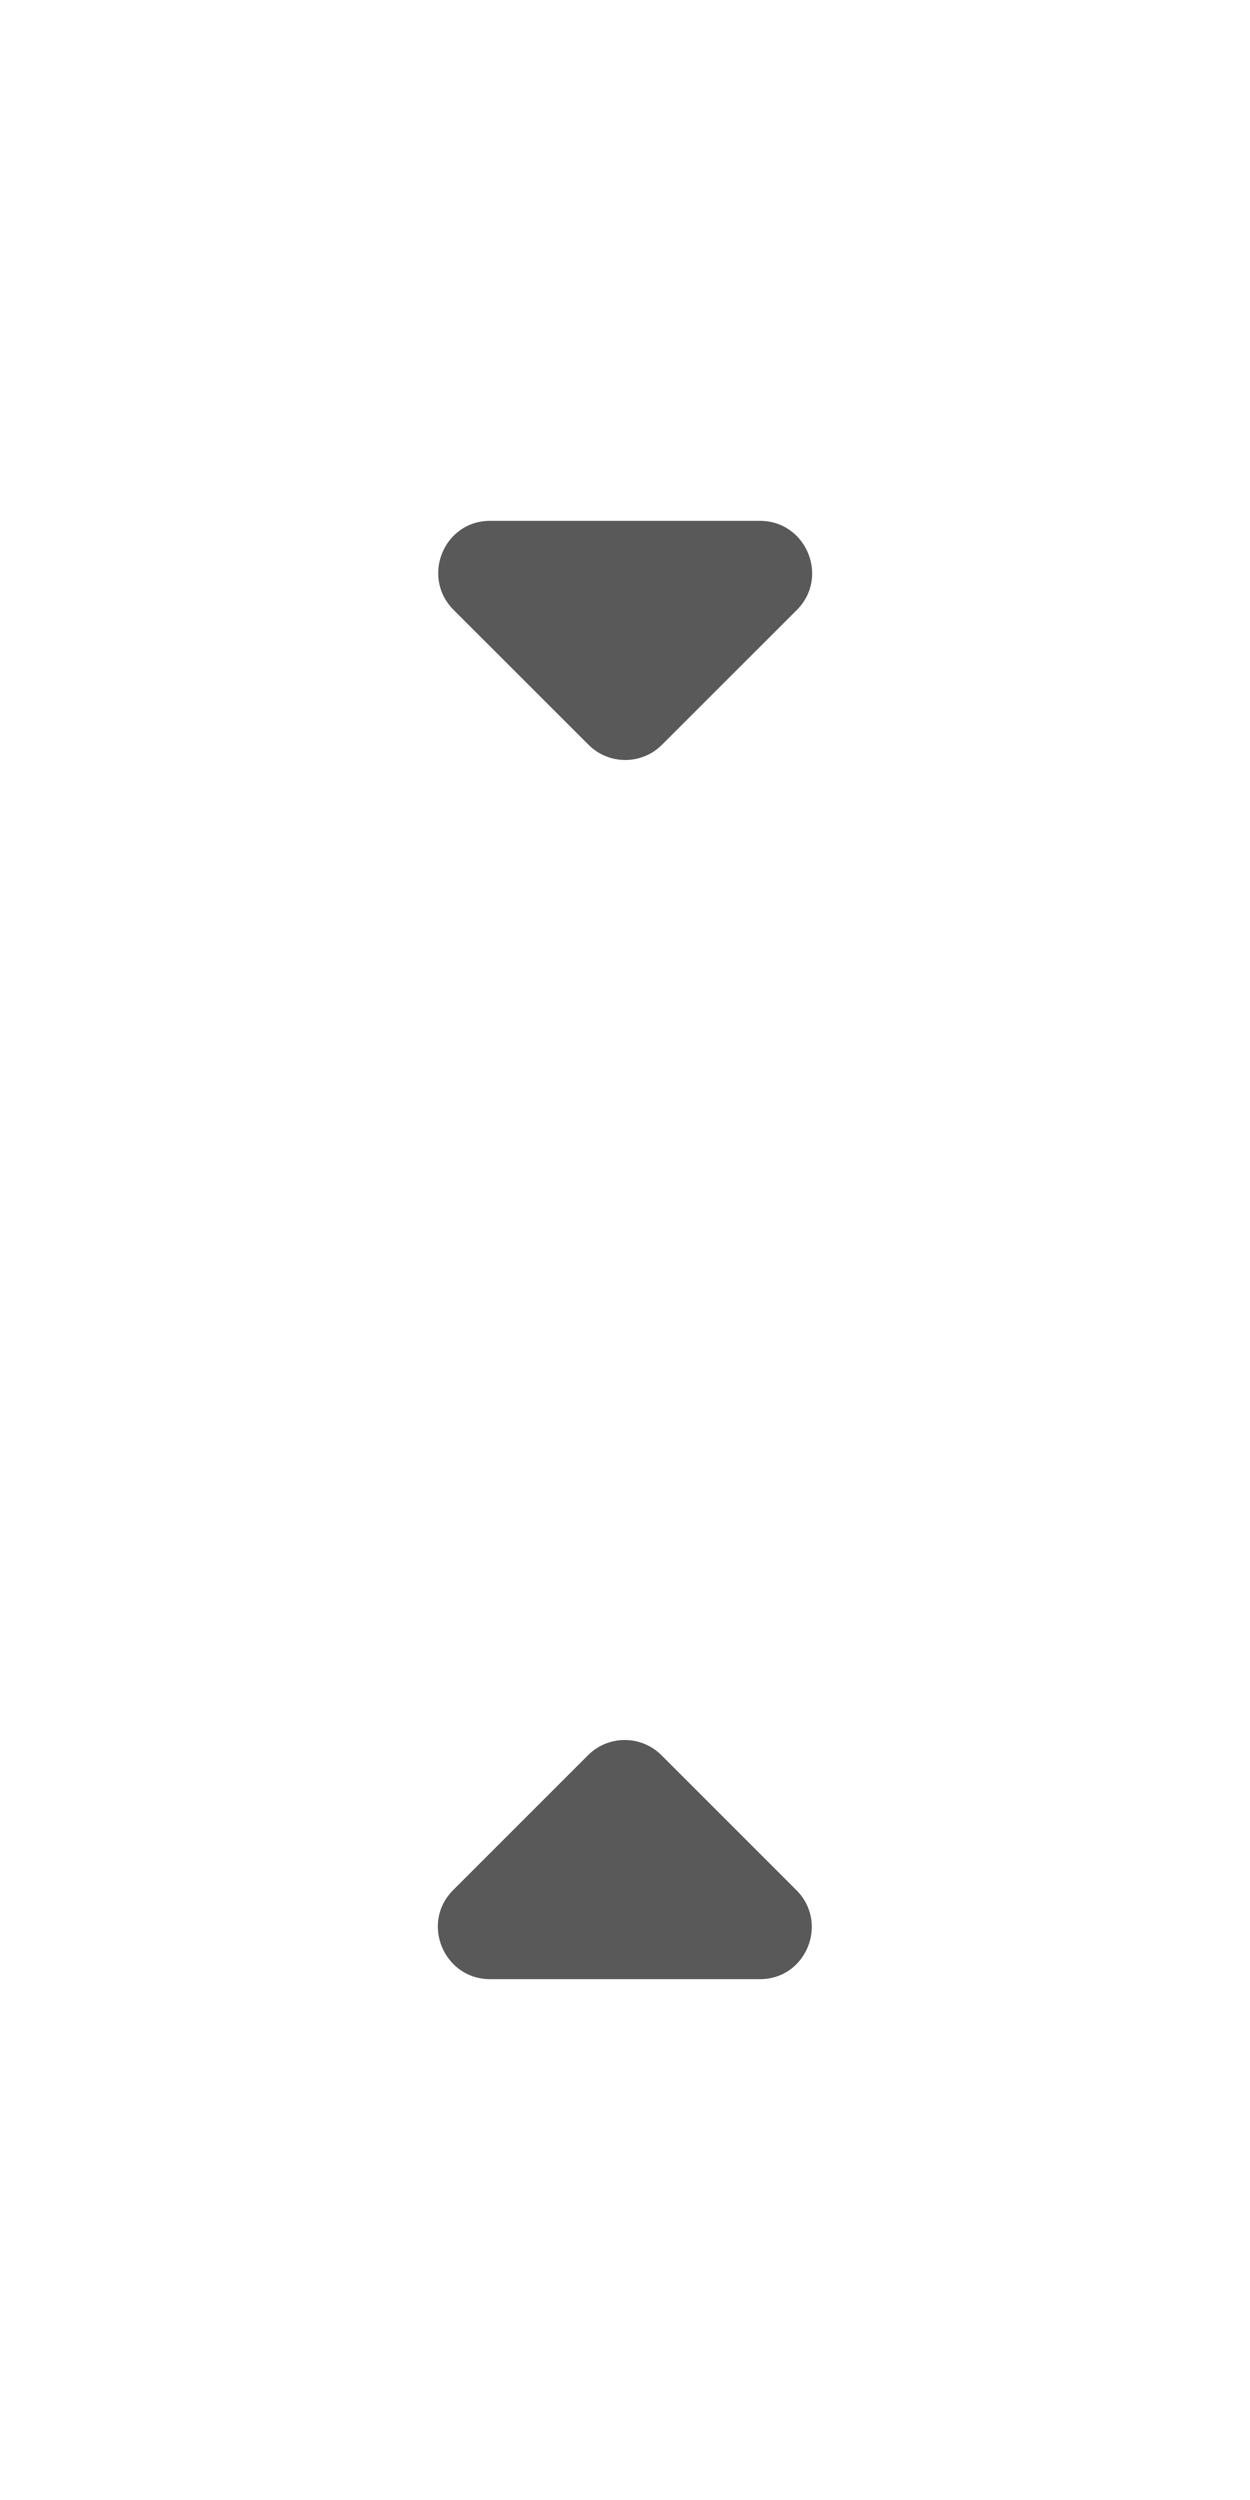 <svg width="18" height="36" viewBox="0 0 18 36" fill="none" xmlns="http://www.w3.org/2000/svg">
<path d="M11.468 27.218L9.525 25.275C9.456 25.206 9.373 25.15 9.283 25.113C9.192 25.075 9.095 25.056 8.996 25.056C8.898 25.056 8.801 25.075 8.71 25.113C8.619 25.15 8.537 25.206 8.468 25.275L6.525 27.218C6.053 27.69 6.39 28.5 7.058 28.5L10.943 28.5C11.61 28.5 11.94 27.69 11.468 27.218Z" fill="#595959"/>
<path d="M6.532 8.783L8.475 10.725C8.544 10.794 8.627 10.85 8.717 10.887C8.808 10.925 8.905 10.944 9.004 10.944C9.102 10.944 9.199 10.925 9.29 10.887C9.381 10.85 9.463 10.794 9.532 10.725L11.475 8.783C11.947 8.31 11.61 7.5 10.942 7.5L7.057 7.5C6.39 7.5 6.06 8.31 6.532 8.783Z" fill="#595959"/>
</svg>
